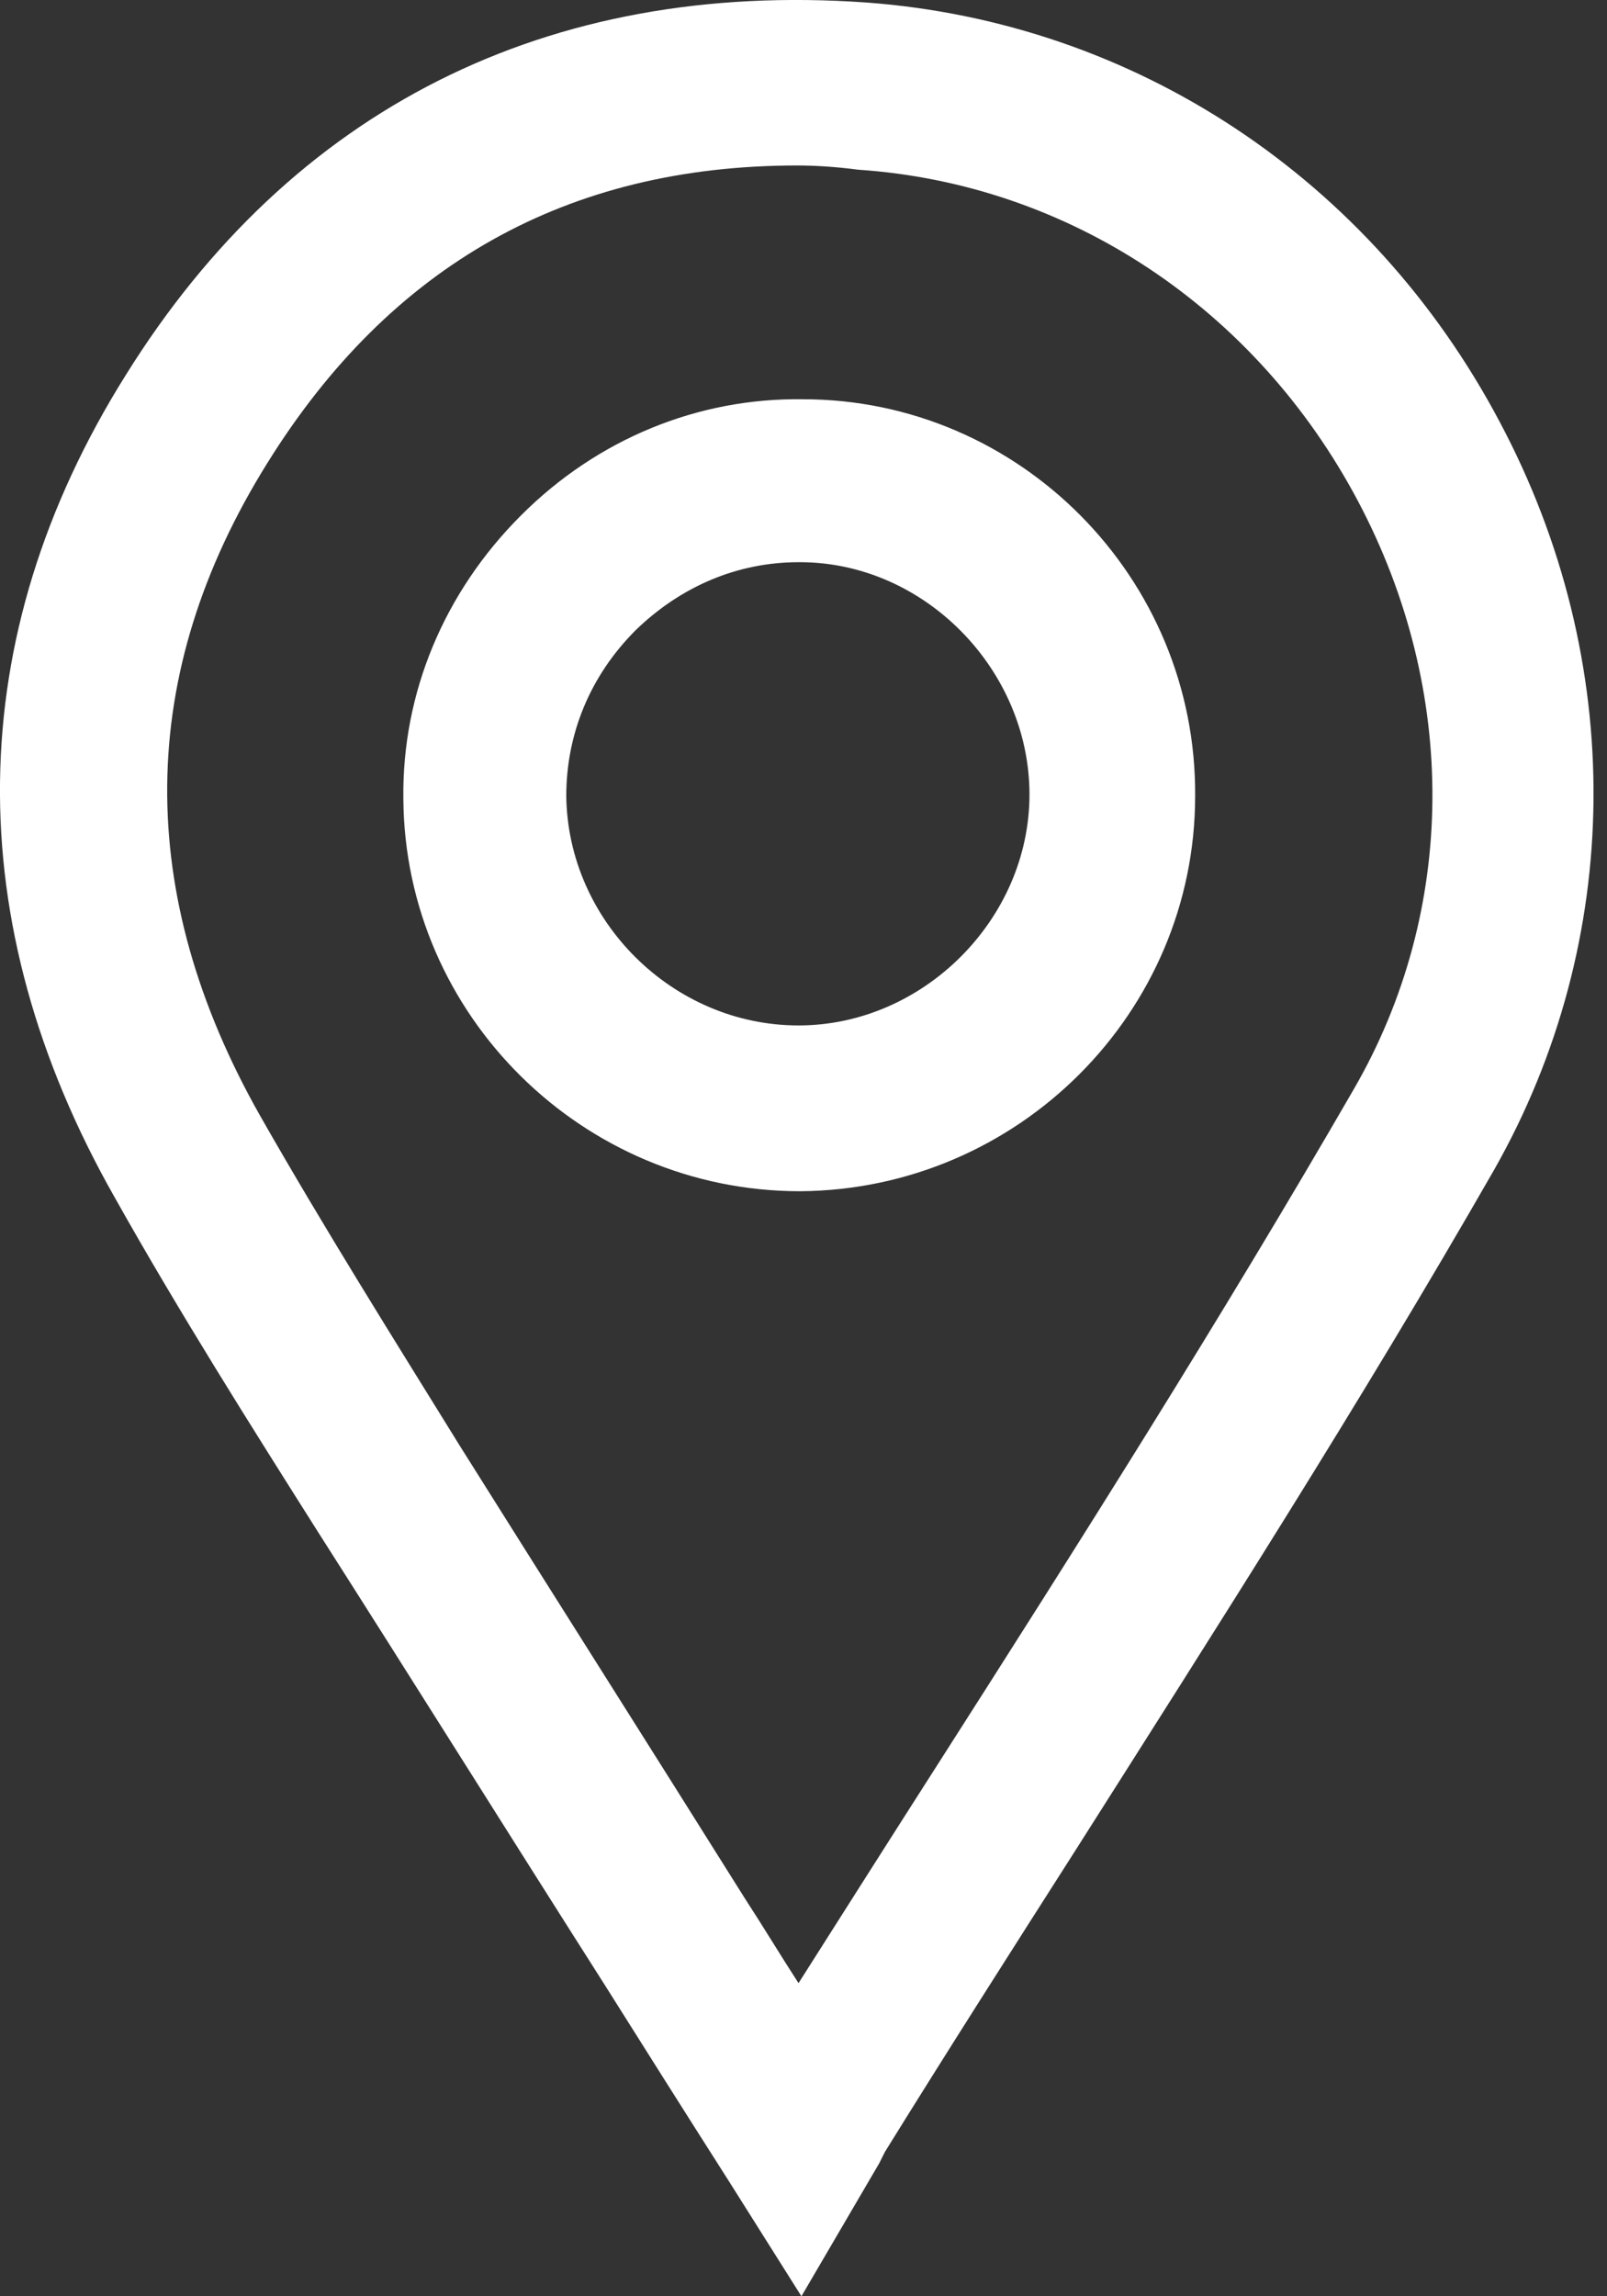 <svg width="21" height="30" viewBox="0 0 21 30" fill="none" xmlns="http://www.w3.org/2000/svg">
<rect x="0" y="0" width="21" height="30" fill="#333333" stroke="none"/>
<path d="M10.473 30L9.528 28.501C8.973 27.631 8.436 26.779 7.9 25.928C6.604 23.892 5.401 21.967 4.161 20.023C3.272 18.617 2.347 17.154 1.495 15.637C-0.541 12.046 -0.504 8.325 1.643 4.901C3.809 1.421 7.159 -0.263 11.324 0.033C14.822 0.292 17.913 2.328 19.598 5.512C21.263 8.64 21.226 12.287 19.524 15.285C17.784 18.321 15.877 21.301 14.045 24.188C13.23 25.465 12.379 26.798 11.565 28.112C11.546 28.149 11.527 28.186 11.491 28.26L10.473 30ZM10.417 2.162C7.418 2.162 5.105 3.458 3.494 6.049C1.773 8.807 1.755 11.676 3.402 14.582C4.235 16.044 5.142 17.488 6.012 18.894C7.233 20.838 8.455 22.763 9.732 24.799C9.973 25.169 10.195 25.539 10.435 25.909C11.046 24.947 11.657 23.984 12.249 23.059C14.082 20.19 15.97 17.21 17.691 14.23C19.042 11.898 19.061 9.029 17.747 6.549C16.414 4.031 13.971 2.402 11.213 2.217C10.935 2.18 10.658 2.162 10.417 2.162ZM10.454 15.563C7.622 15.563 5.29 13.268 5.271 10.436C5.253 9.047 5.808 7.733 6.808 6.734C7.807 5.734 9.121 5.197 10.491 5.216C13.323 5.216 15.637 7.548 15.618 10.399C15.618 13.23 13.304 15.544 10.454 15.563ZM10.435 7.345C9.64 7.345 8.899 7.659 8.307 8.233C7.715 8.825 7.4 9.584 7.4 10.399C7.418 12.027 8.788 13.397 10.435 13.397C12.064 13.397 13.453 12.009 13.453 10.38C13.453 8.751 12.083 7.345 10.454 7.345C10.454 7.345 10.454 7.345 10.435 7.345Z" fill="white"/>
</svg>
